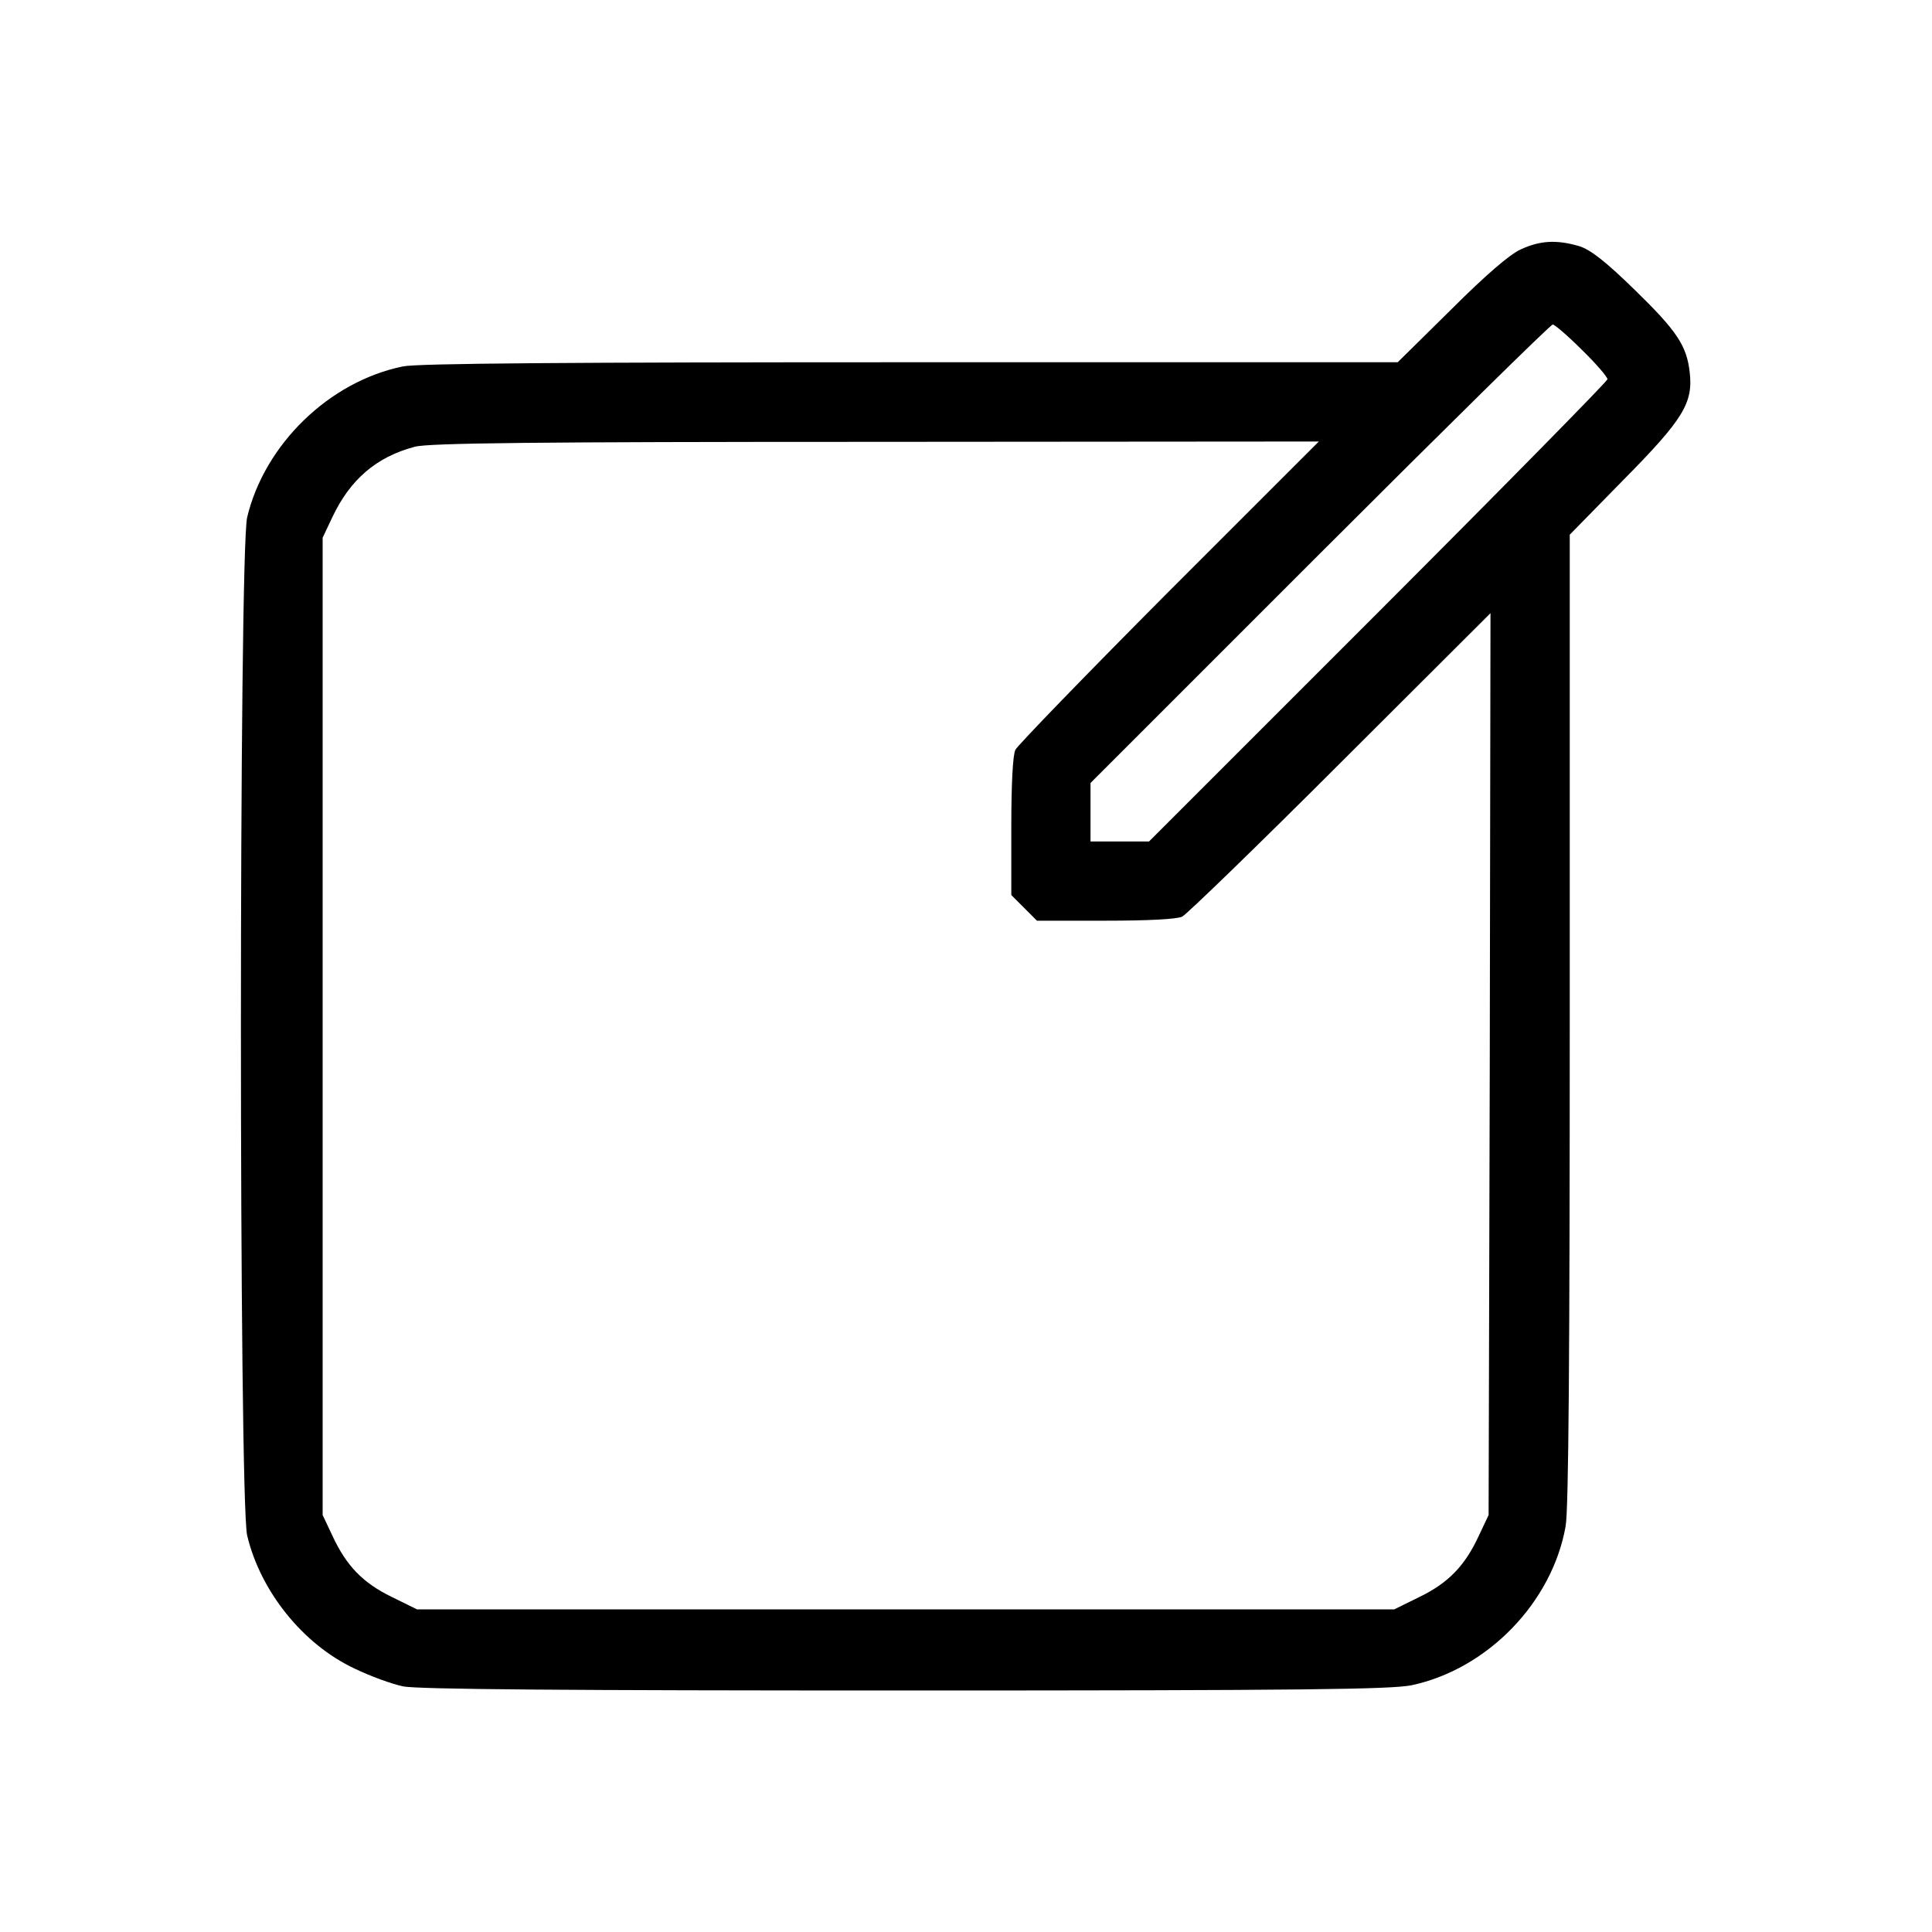 <?xml version="1.0" encoding="UTF-8"?>
<svg xmlns="http://www.w3.org/2000/svg" xmlns:xlink="http://www.w3.org/1999/xlink" width="40px" height="40px" viewBox="0 0 40 40" version="1.1">
<g id="surface1">
<path style=" stroke:none;fill-rule:nonzero;fill:rgb(0%,0%,0%);fill-opacity:1;" d="M 31.484 5.164 C 31.258 5.266 30.758 5.695 30.039 6.414 L 28.938 7.5 L 18.852 7.5 C 11.789 7.5 8.641 7.523 8.344 7.586 C 6.812 7.898 5.477 9.203 5.117 10.711 C 4.945 11.461 4.945 31.039 5.117 31.789 C 5.391 32.945 6.273 34.047 7.344 34.547 C 7.664 34.703 8.117 34.867 8.344 34.914 C 8.633 34.977 11.797 35 18.734 35 C 27 35 28.797 34.977 29.227 34.891 C 30.797 34.555 32.133 33.18 32.414 31.602 C 32.477 31.281 32.5 27.977 32.5 21.102 L 32.5 11.07 L 33.617 9.93 C 34.852 8.68 35.055 8.344 34.984 7.711 C 34.922 7.156 34.719 6.852 33.844 6 C 33.227 5.398 32.922 5.164 32.688 5.094 C 32.227 4.961 31.891 4.977 31.484 5.164 Z M 32.75 7.242 C 33.047 7.531 33.281 7.805 33.281 7.852 C 33.281 7.891 31.148 10.062 28.539 12.672 L 23.789 17.422 L 22.578 17.422 L 22.578 16.211 L 27.32 11.469 C 29.938 8.852 32.102 6.719 32.148 6.719 C 32.188 6.719 32.461 6.953 32.75 7.242 Z M 24.203 12.242 C 22.5 13.953 21.07 15.43 21.023 15.523 C 20.969 15.625 20.938 16.234 20.938 17.109 L 20.938 18.531 L 21.469 19.062 L 22.891 19.062 C 23.766 19.062 24.375 19.031 24.477 18.977 C 24.57 18.93 26.047 17.5 27.758 15.789 L 30.859 12.695 L 30.844 22.031 L 30.82 31.367 L 30.617 31.797 C 30.328 32.422 29.984 32.773 29.391 33.062 L 28.867 33.32 L 8.633 33.32 L 8.109 33.062 C 7.516 32.773 7.172 32.422 6.883 31.797 L 6.68 31.367 L 6.68 11.133 L 6.883 10.703 C 7.25 9.93 7.789 9.461 8.586 9.25 C 8.859 9.172 11.109 9.148 18.125 9.148 L 27.305 9.141 Z M 24.203 12.242 "/>
</g>
</svg>
